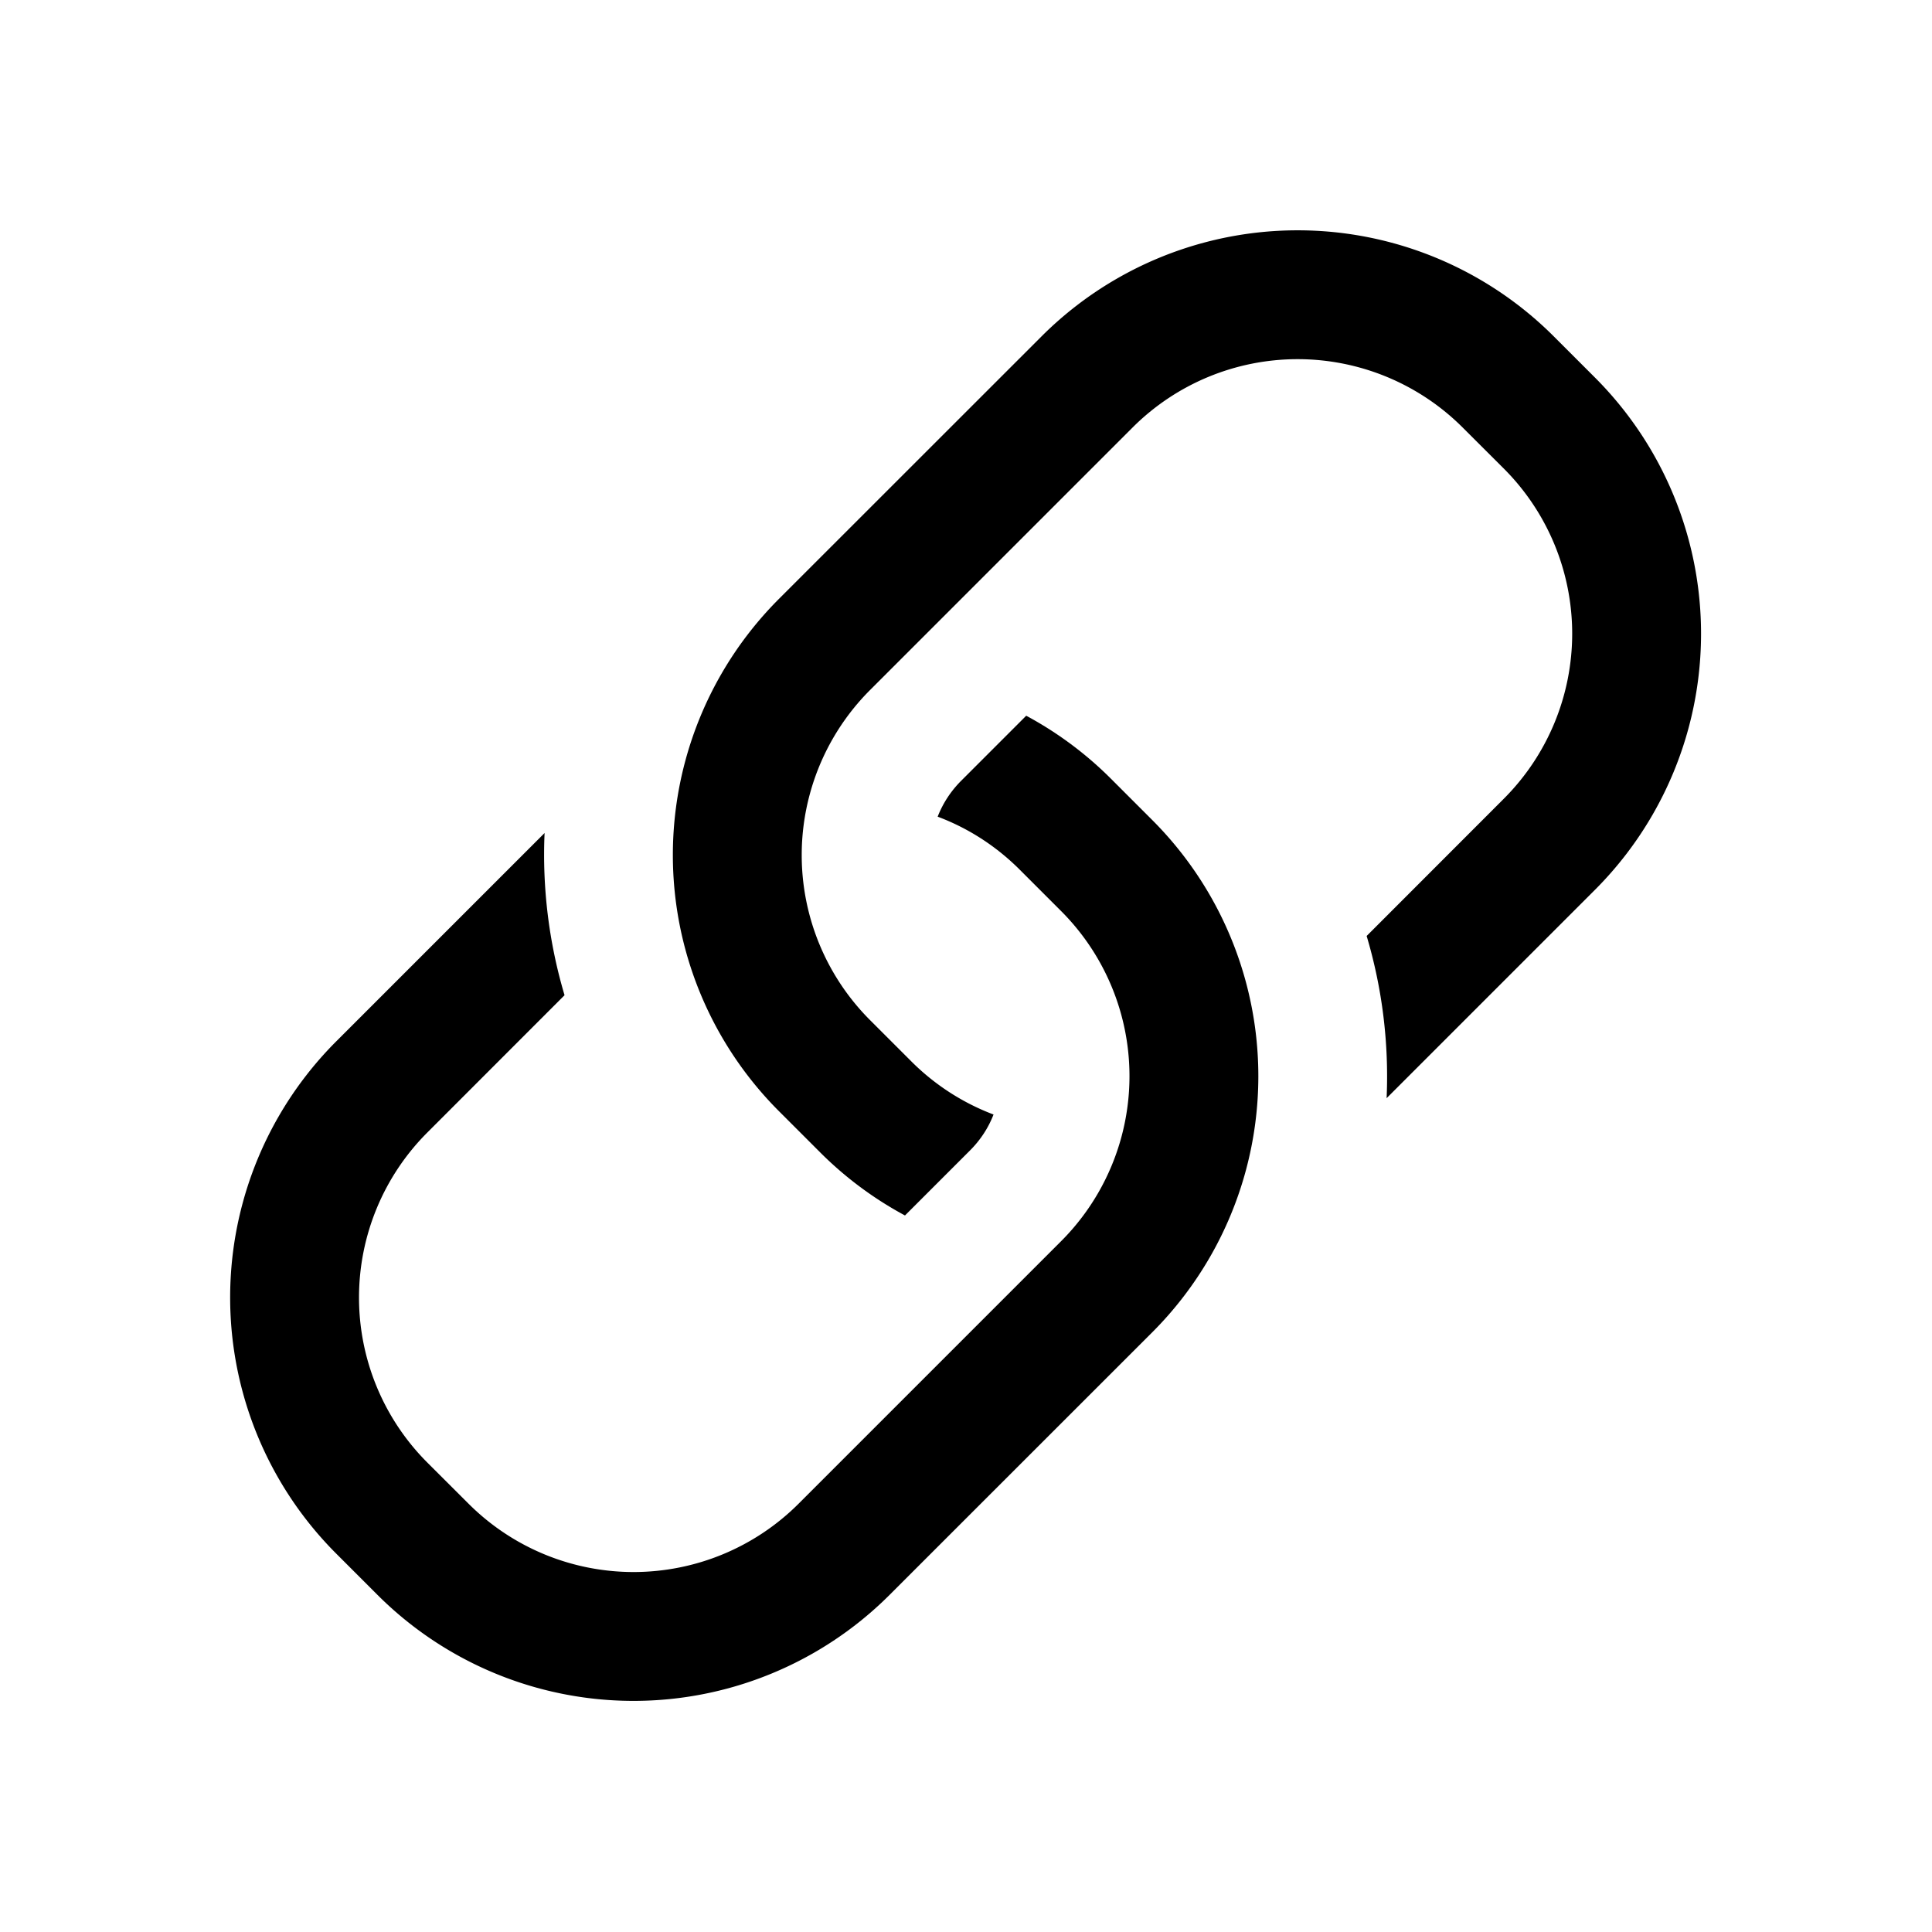 <svg xmlns="http://www.w3.org/2000/svg" viewBox="0 0 24 24"><path fill-rule="evenodd" d="m17.225 13.642 2.588-2.588a4.5 4.5 0 0 0 0-6.364l-.511-.511a4.5 4.5 0 0 0-6.364 0l-3.261 3.26a4.5 4.5 0 0 0 0 6.365l.51.51a4.5 4.5 0 0 0 1.055.785l.808-.808c.131-.131.229-.283.292-.446a2.89 2.89 0 0 1-1.023-.662l-.51-.51a2.9 2.9 0 0 1 0-4.102l3.26-3.26a2.9 2.9 0 0 1 4.101 0l.511.51a2.9 2.9 0 0 1 0 4.101l-1.704 1.705c.195.655.278 1.337.248 2.014Z" clip-rule="evenodd"/><path fill-rule="evenodd" d="m6.765 10.348-2.588 2.588a4.5 4.5 0 0 0 0 6.364l.511.511a4.5 4.5 0 0 0 6.364 0l3.261-3.26a4.5 4.5 0 0 0 0-6.365l-.51-.51a4.498 4.498 0 0 0-1.055-.785l-.808.808a1.295 1.295 0 0 0-.292.446c.373.14.723.361 1.023.662l.51.51a2.9 2.9 0 0 1 0 4.102l-3.26 3.26a2.9 2.9 0 0 1-4.101 0l-.511-.51a2.9 2.9 0 0 1 0-4.101l1.704-1.705a6.124 6.124 0 0 1-.248-2.014Z" clip-rule="evenodd"/></svg>